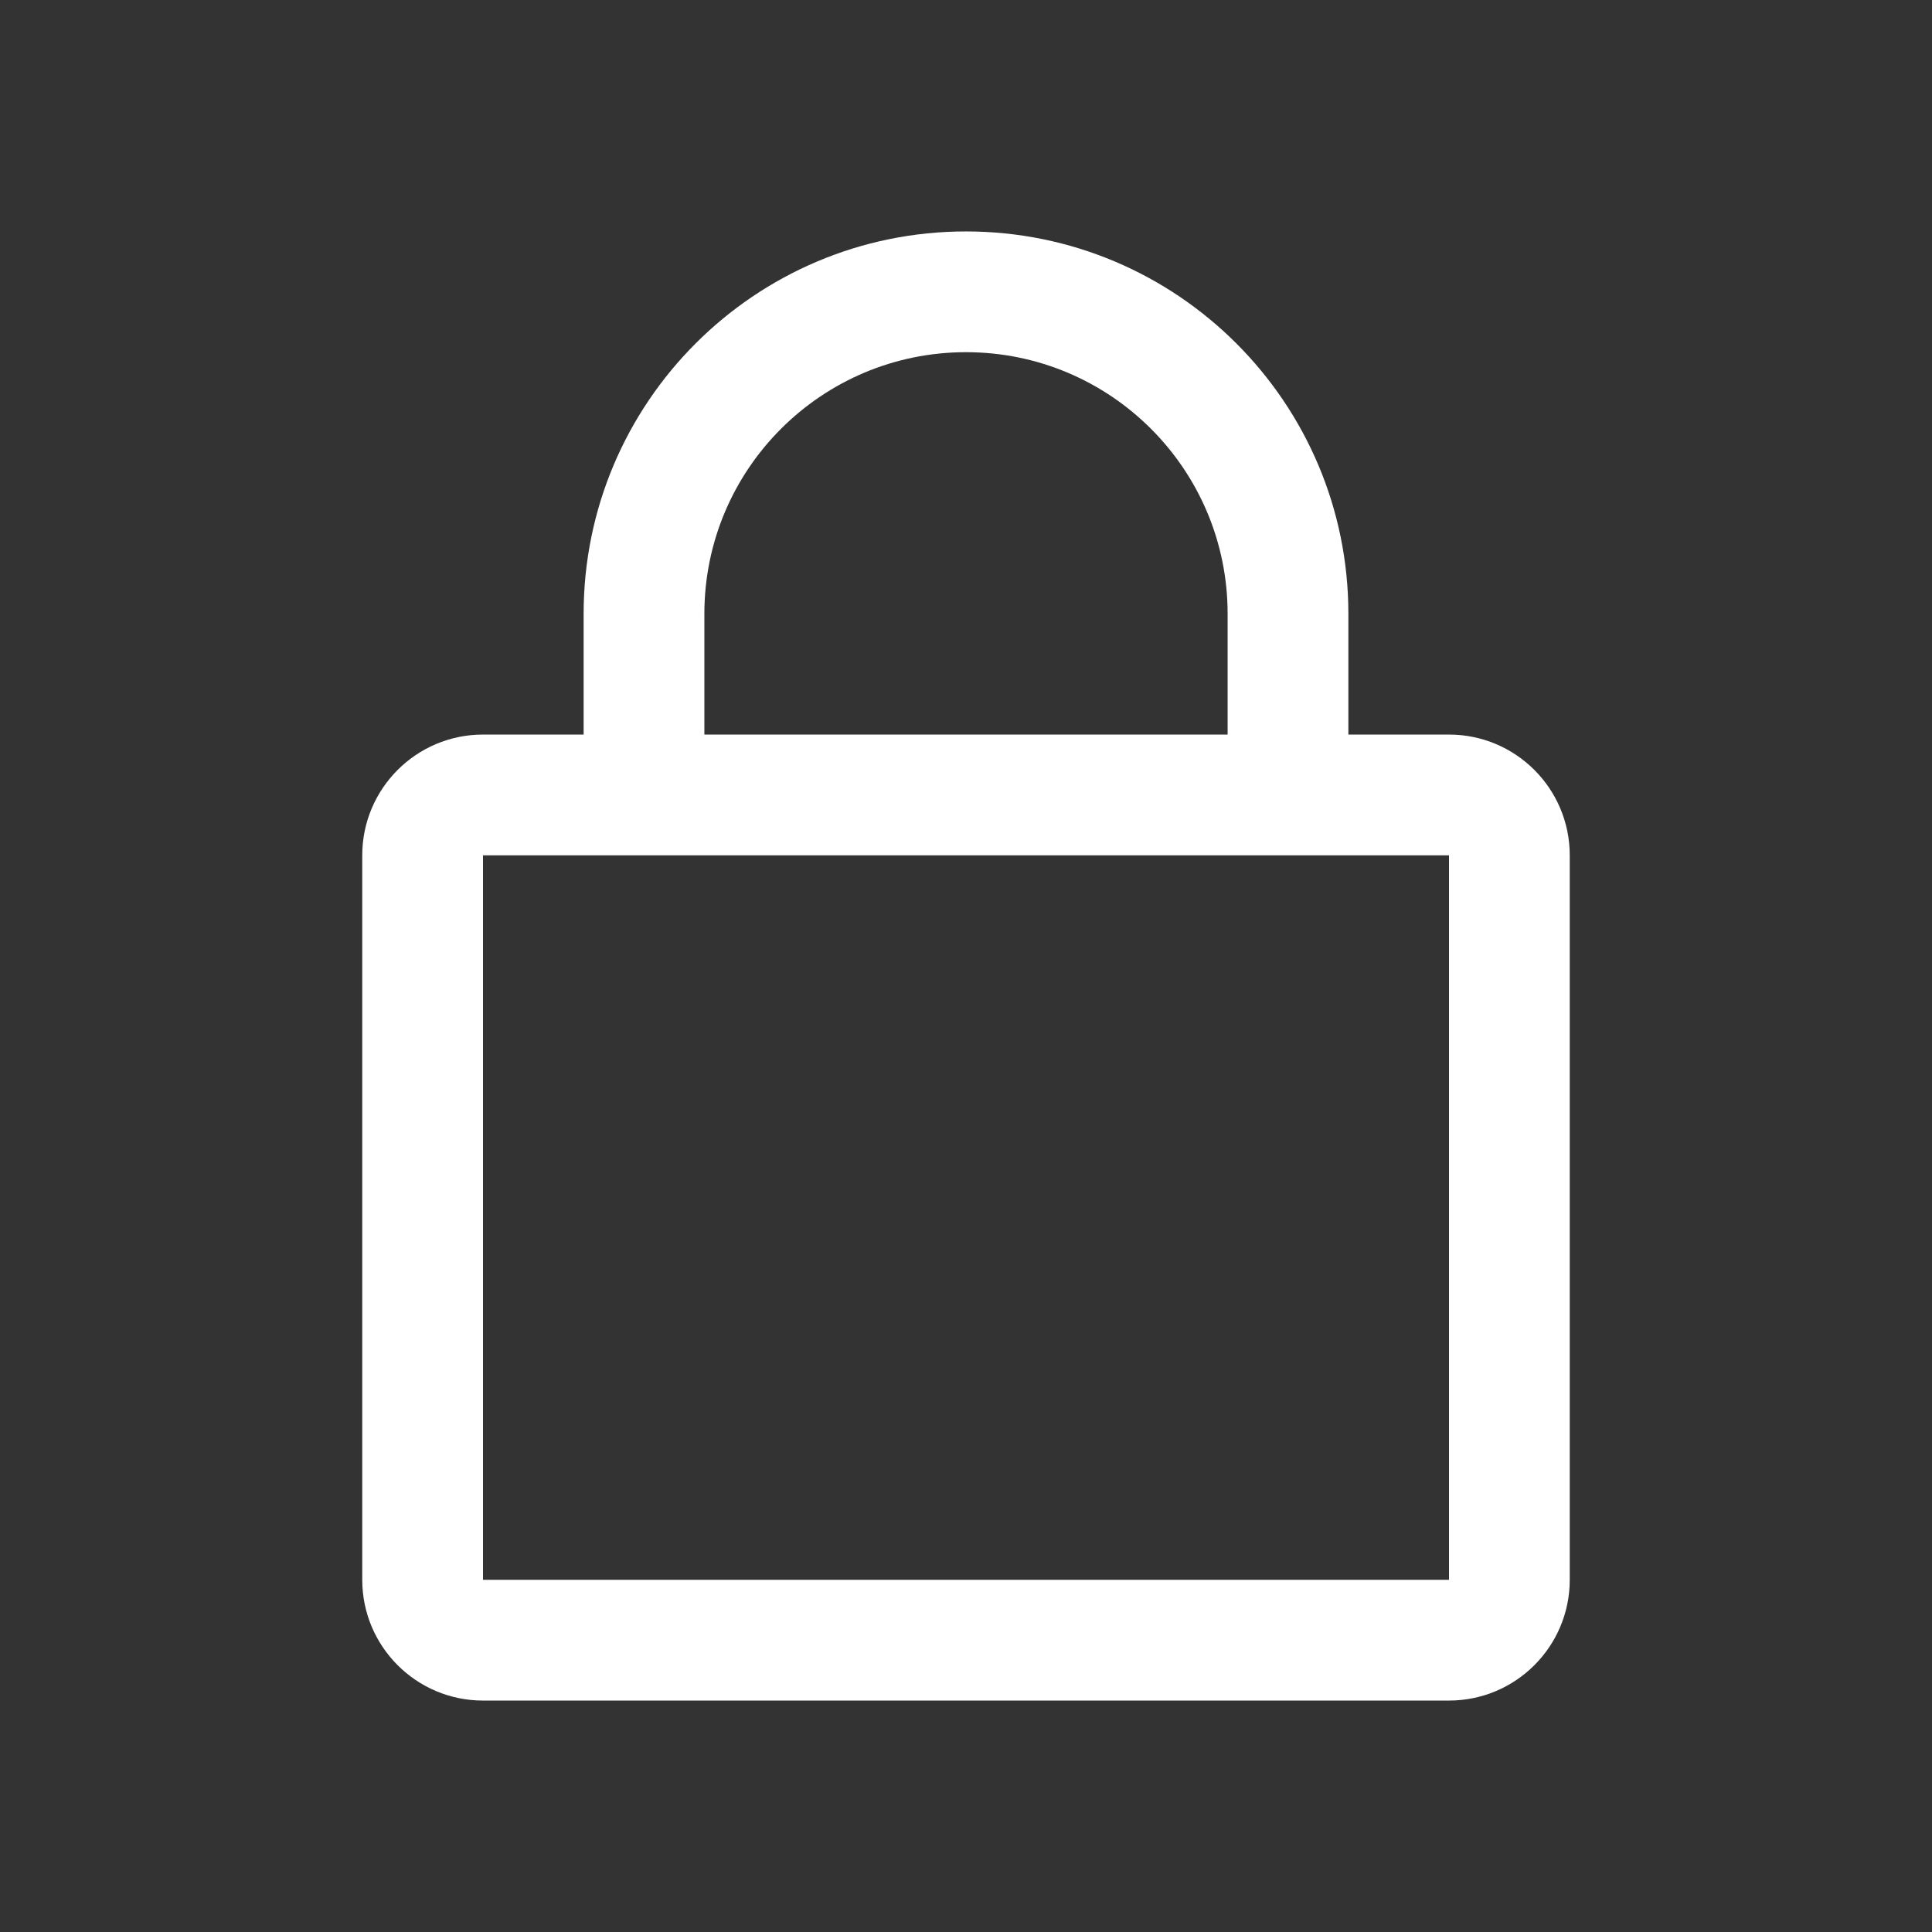 <svg width="24" height="24" viewBox="0 0 24 24" fill="none" xmlns="http://www.w3.org/2000/svg">
<rect x="0" y="0" width="24" height="24" fill="#333333" stroke="none"/>
<path fill-rule="evenodd" clip-rule="evenodd" d="M12 2.875C9.377 2.875 7.25 5.002 7.25 7.625V9.125H6C5.172 9.125 4.5 9.797 4.5 10.625V19.625C4.5 20.453 5.172 21.125 6 21.125H18C18.828 21.125 19.5 20.453 19.5 19.625V10.625C19.5 9.797 18.828 9.125 18 9.125H16.75V7.625C16.75 5.002 14.623 2.875 12 2.875ZM15.25 9.125V7.625C15.25 5.83 13.795 4.375 12 4.375C10.205 4.375 8.75 5.83 8.75 7.625V9.125H15.25ZM6 19.625V10.625H18V19.625H6Z" fill="white"/>
</svg>

